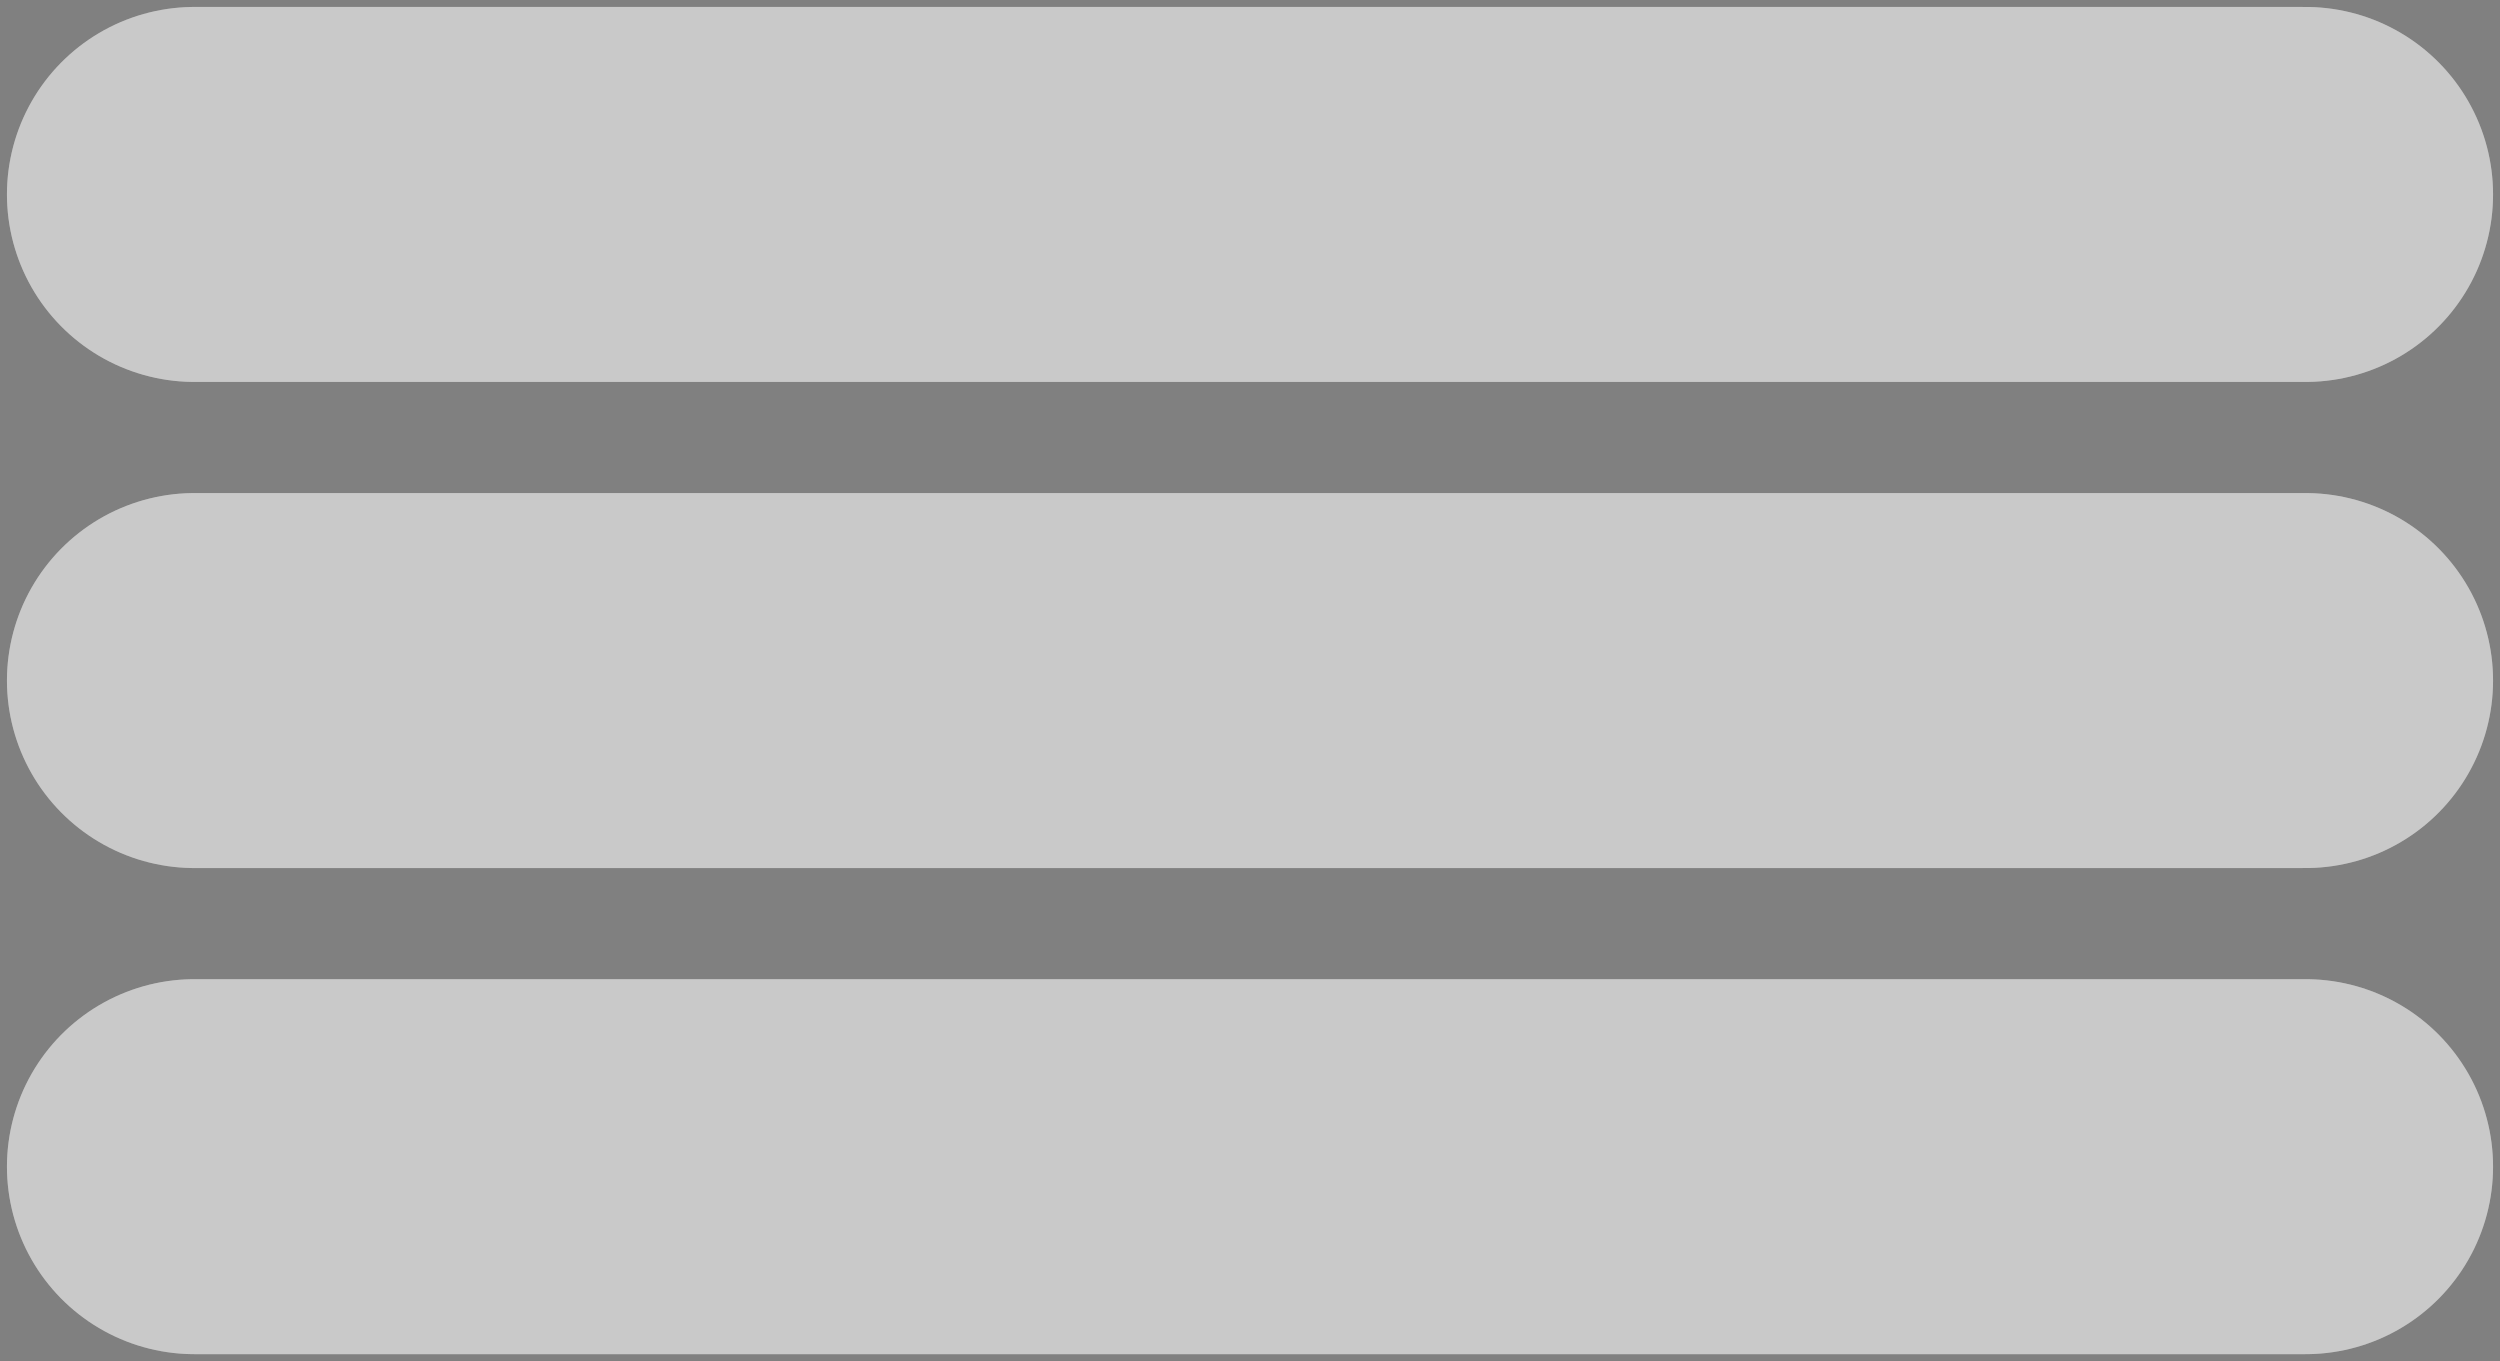 <svg width="180" height="98" viewBox="0 0 180 98" fill="none" xmlns="http://www.w3.org/2000/svg">
<rect x="0" y="0" width="180" height="98" fill="#808080" stroke="none"/>
<path d="M14 14H166" stroke="#FBFBFB" stroke-width="27" stroke-linecap="round"/>
<path d="M14 14H166" stroke="black" stroke-opacity="0.2" stroke-width="27" stroke-linecap="round"/>
<path d="M14 49H166" stroke="#FBFBFB" stroke-width="27" stroke-linecap="round"/>
<path d="M14 49H166" stroke="black" stroke-opacity="0.2" stroke-width="27" stroke-linecap="round"/>
<path d="M14 84H166" stroke="#FBFBFB" stroke-width="27" stroke-linecap="round"/>
<path d="M14 84H166" stroke="black" stroke-opacity="0.2" stroke-width="27" stroke-linecap="round"/>
</svg>

